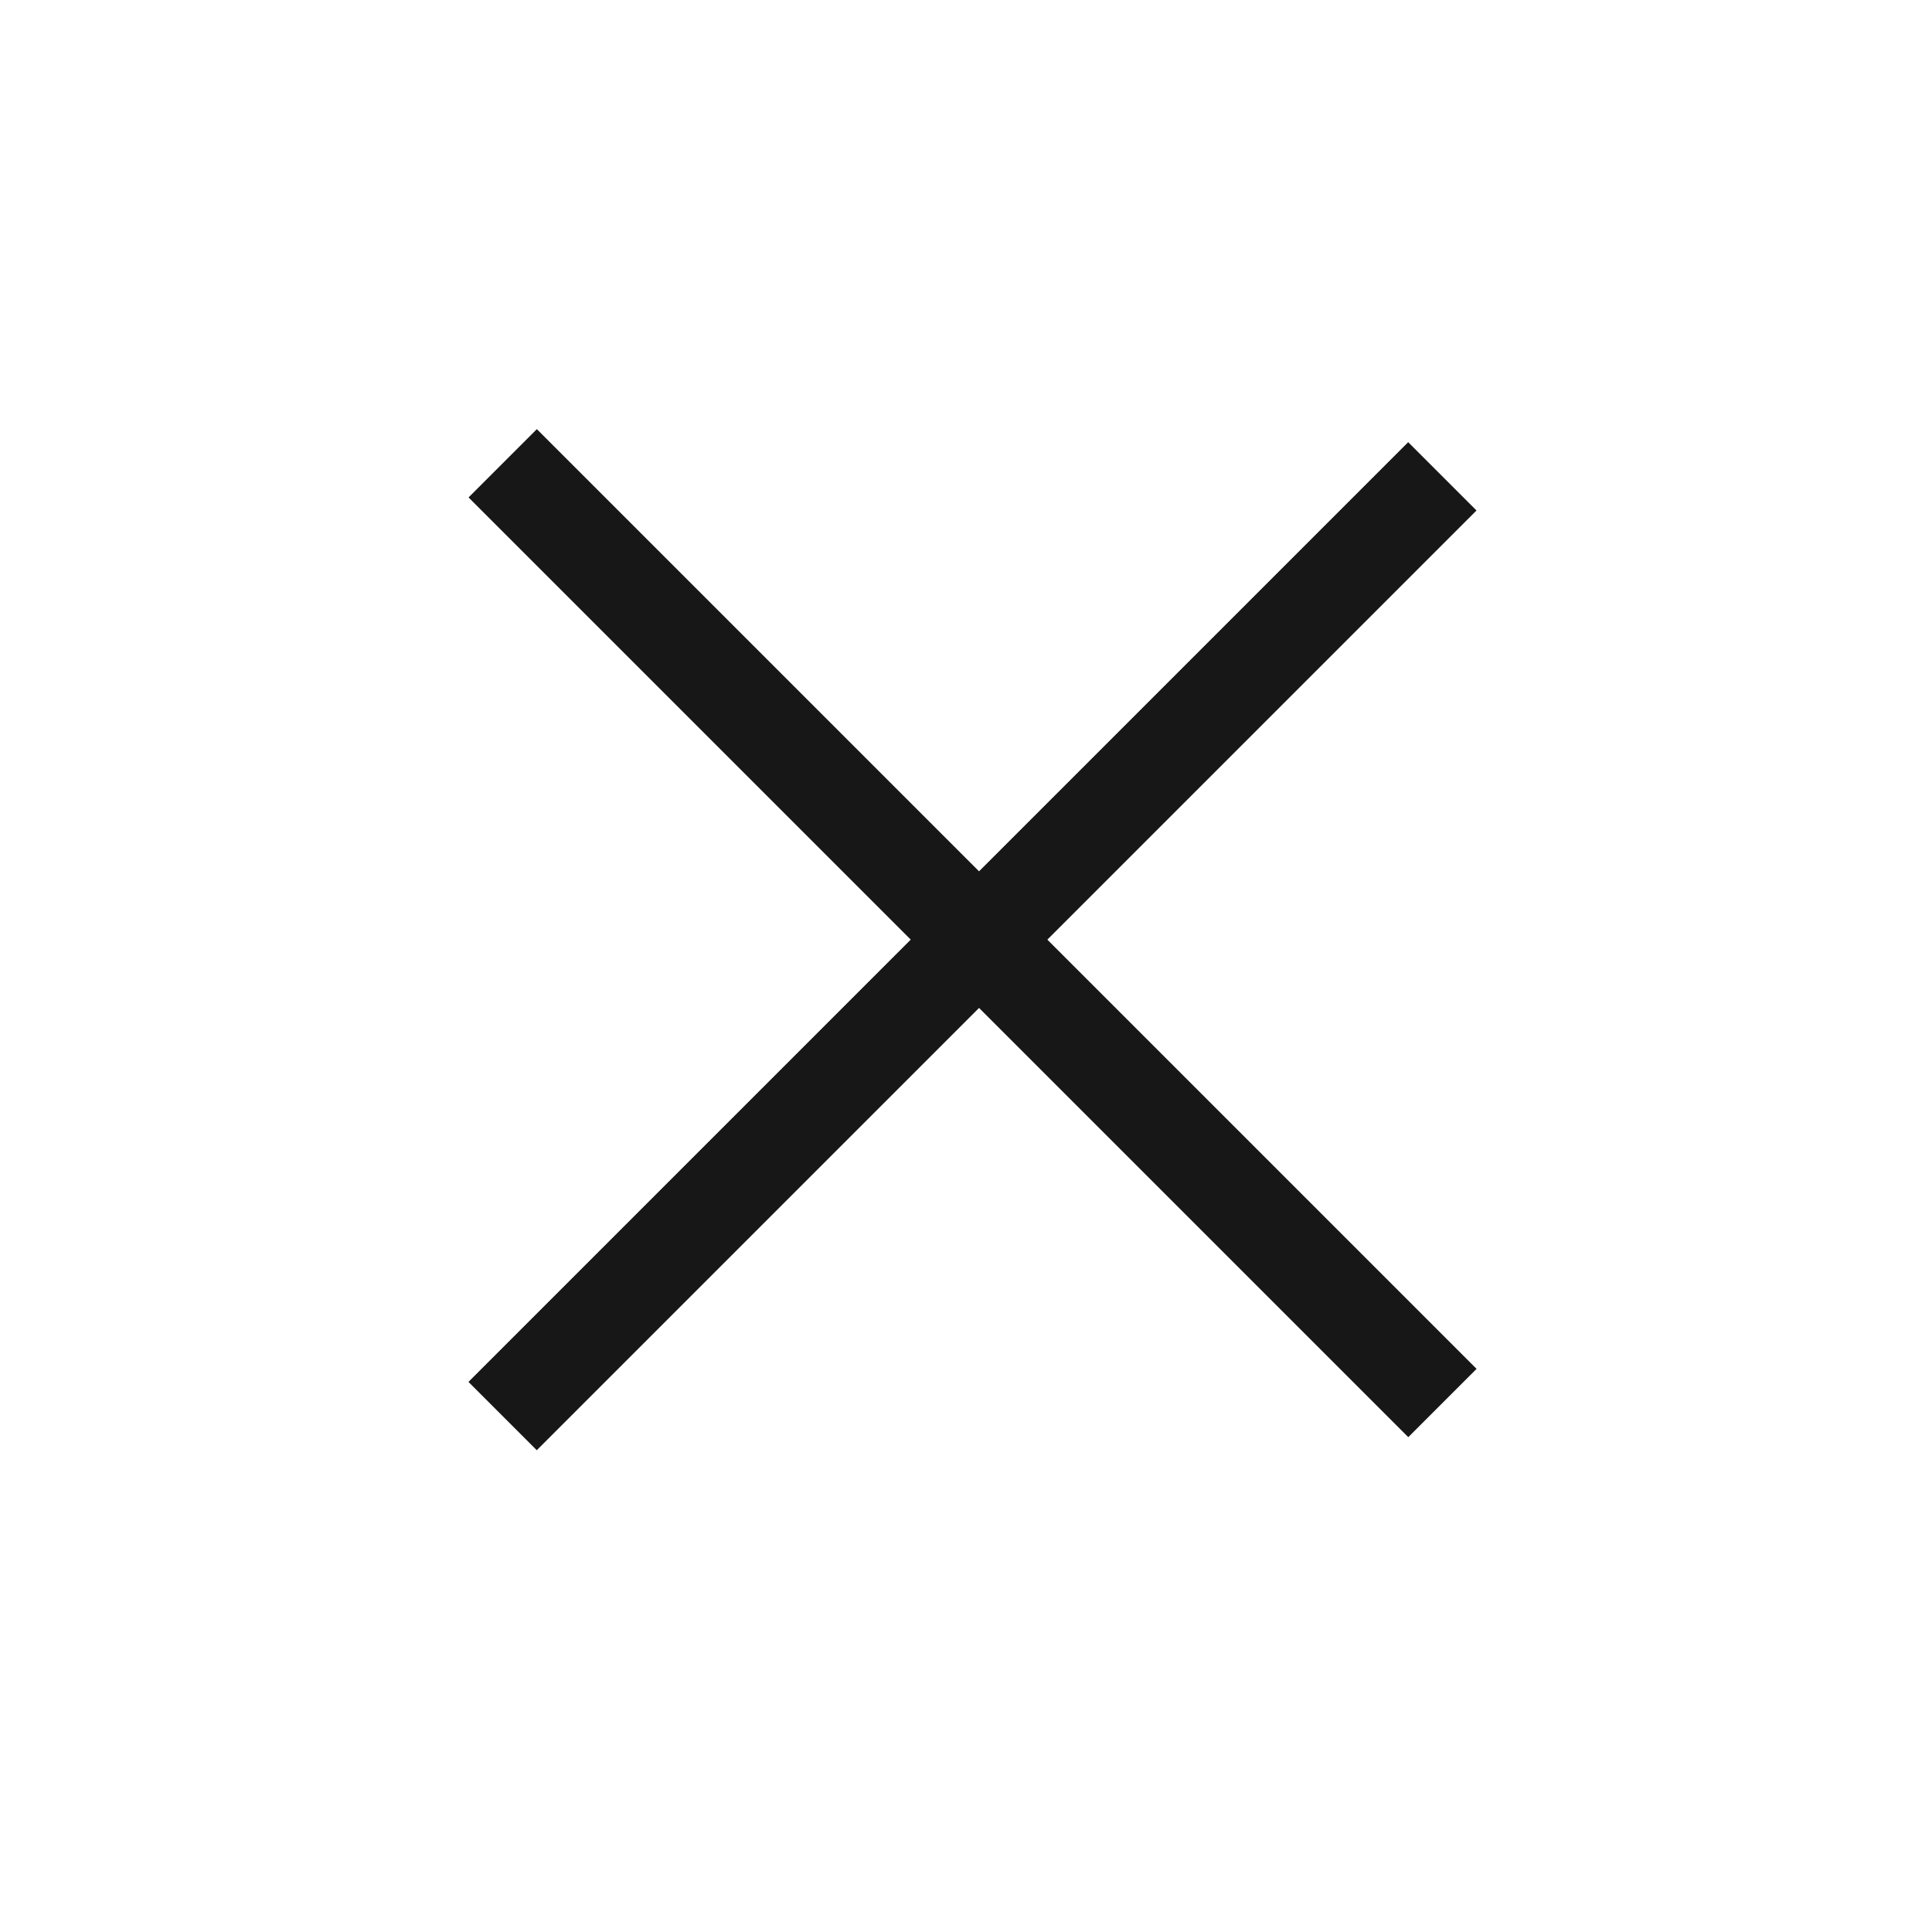 <svg width="20" height="20" viewBox="0 0 20 20" fill="none" xmlns="http://www.w3.org/2000/svg">
<line x1="14.931" y1="4.931" x2="5.203" y2="14.659" stroke="#171717"/>
<line x1="5.204" y1="4.796" x2="14.932" y2="14.524" stroke="#171717"/>
</svg>
